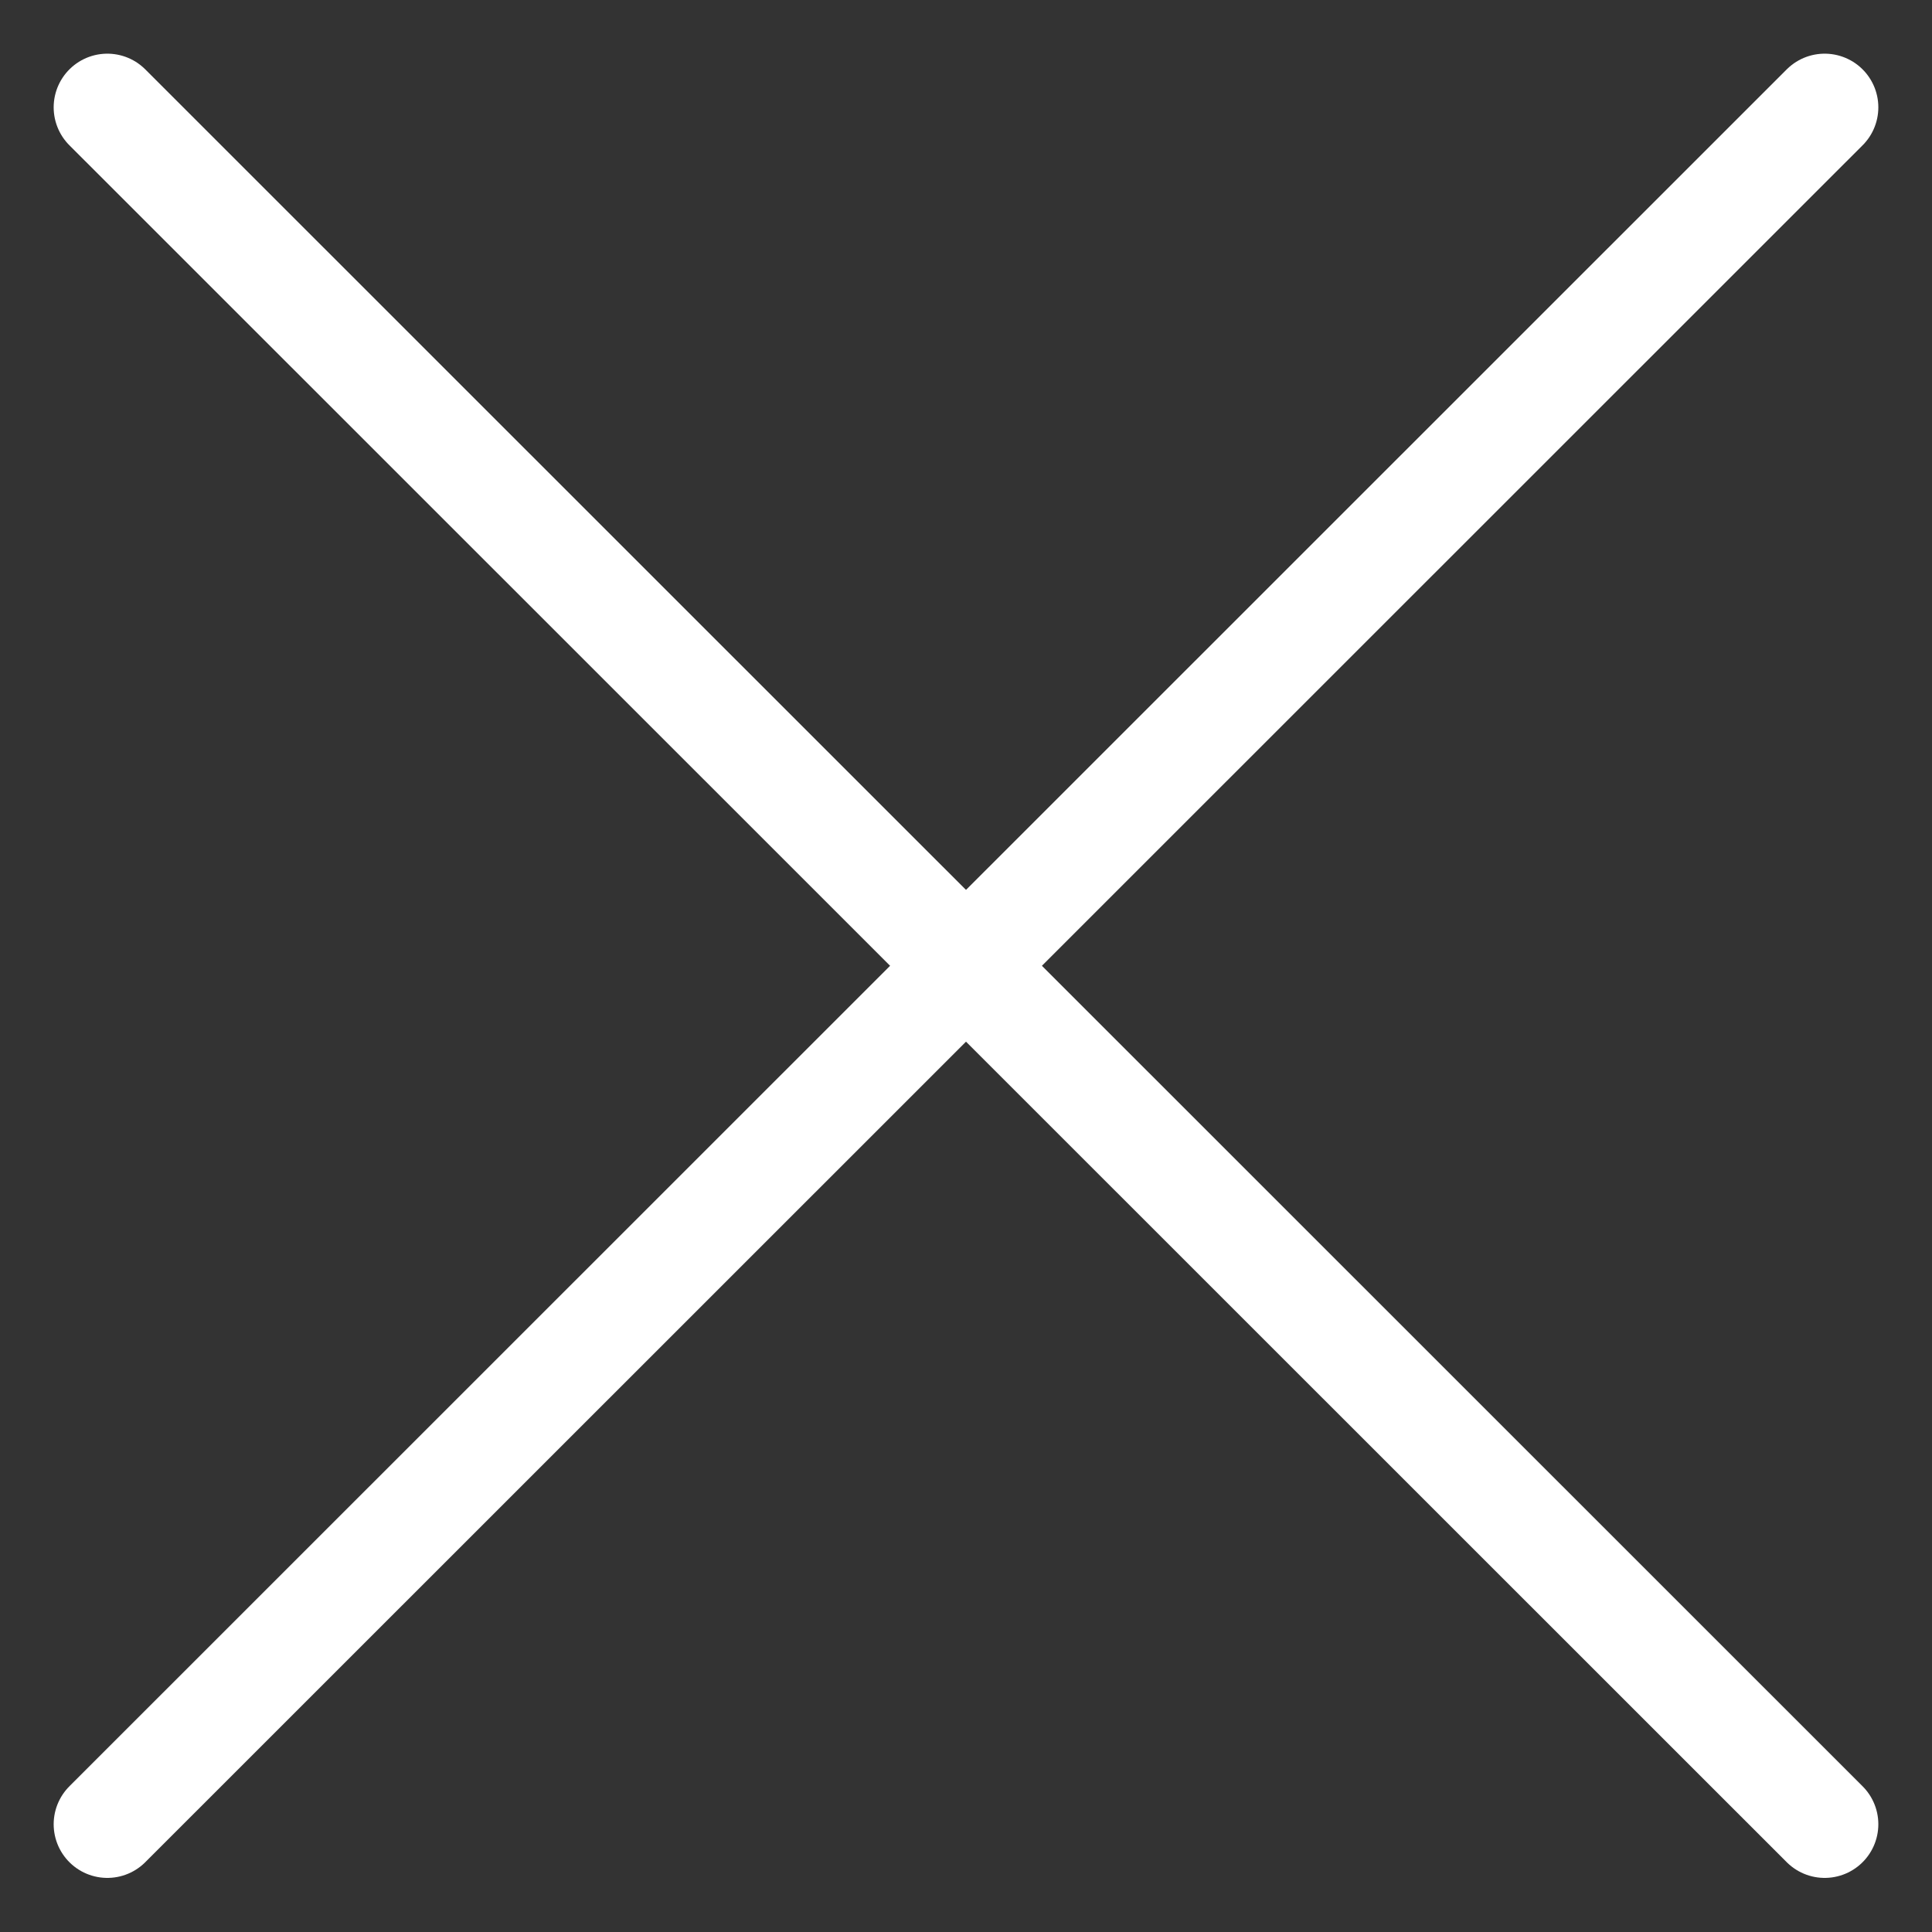 <svg width="18" height="18" viewBox="0 0 18 18" fill="none" xmlns="http://www.w3.org/2000/svg">
<rect x="0" y="0" width="18" height="18" fill="#333333" stroke="none"/>
<path d="M17 16.996L1 1" stroke="white" stroke-linecap="round" stroke-linejoin="round"/>
<path d="M1 16.996L17 1" stroke="white" stroke-linecap="round" stroke-linejoin="round"/>
</svg>
